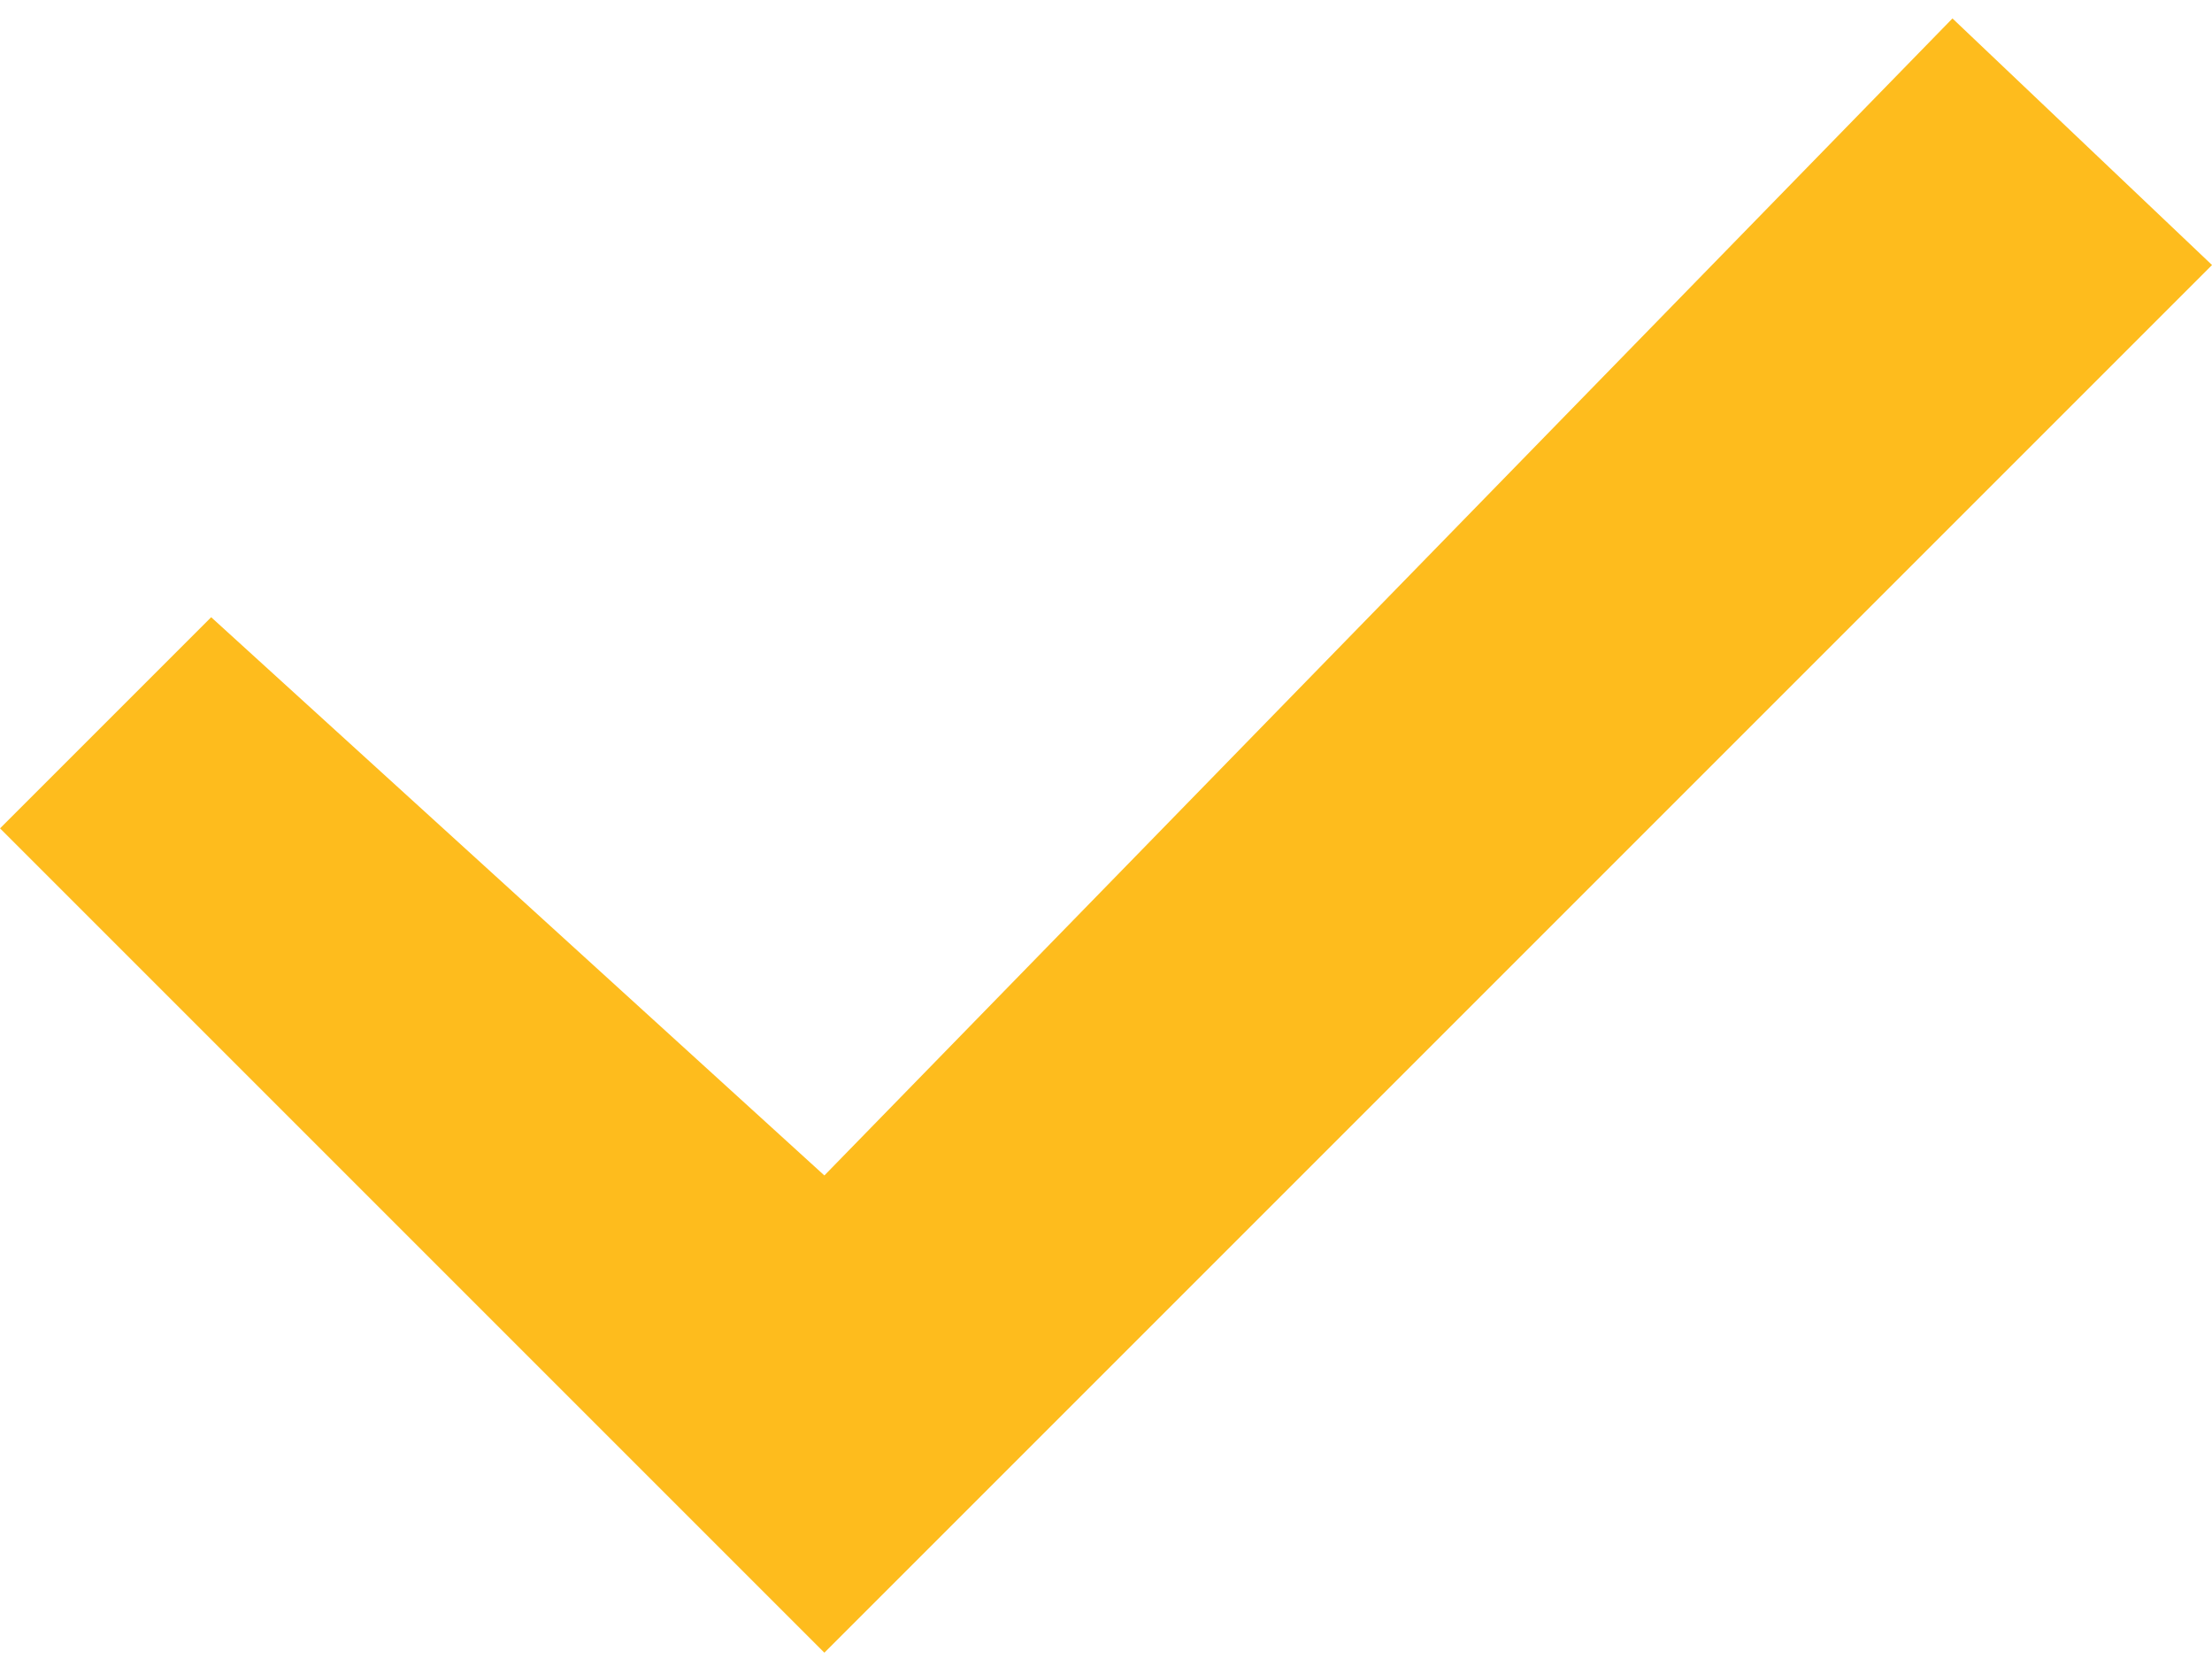 <?xml version="1.0" encoding="UTF-8"?>
<svg width="60px" height="45px" viewBox="0 0 60 45" version="1.1" xmlns="http://www.w3.org/2000/svg" xmlns:xlink="http://www.w3.org/1999/xlink">
    <title>Line Copy 5</title>
    <g id="Page-1" stroke="none" stroke-width="1" fill="none" fill-rule="evenodd">
        <g id="Desktop" transform="translate(-140, -1111)" fill="#febc1d">
            <polygon id="Line-Copy-5" points="192.96 1111.5 162.361 1142.884 145.728 1127.742 140.001 1133.469 162.361 1155.829 200.001 1118.189"></polygon>
        </g>
    </g>
</svg>